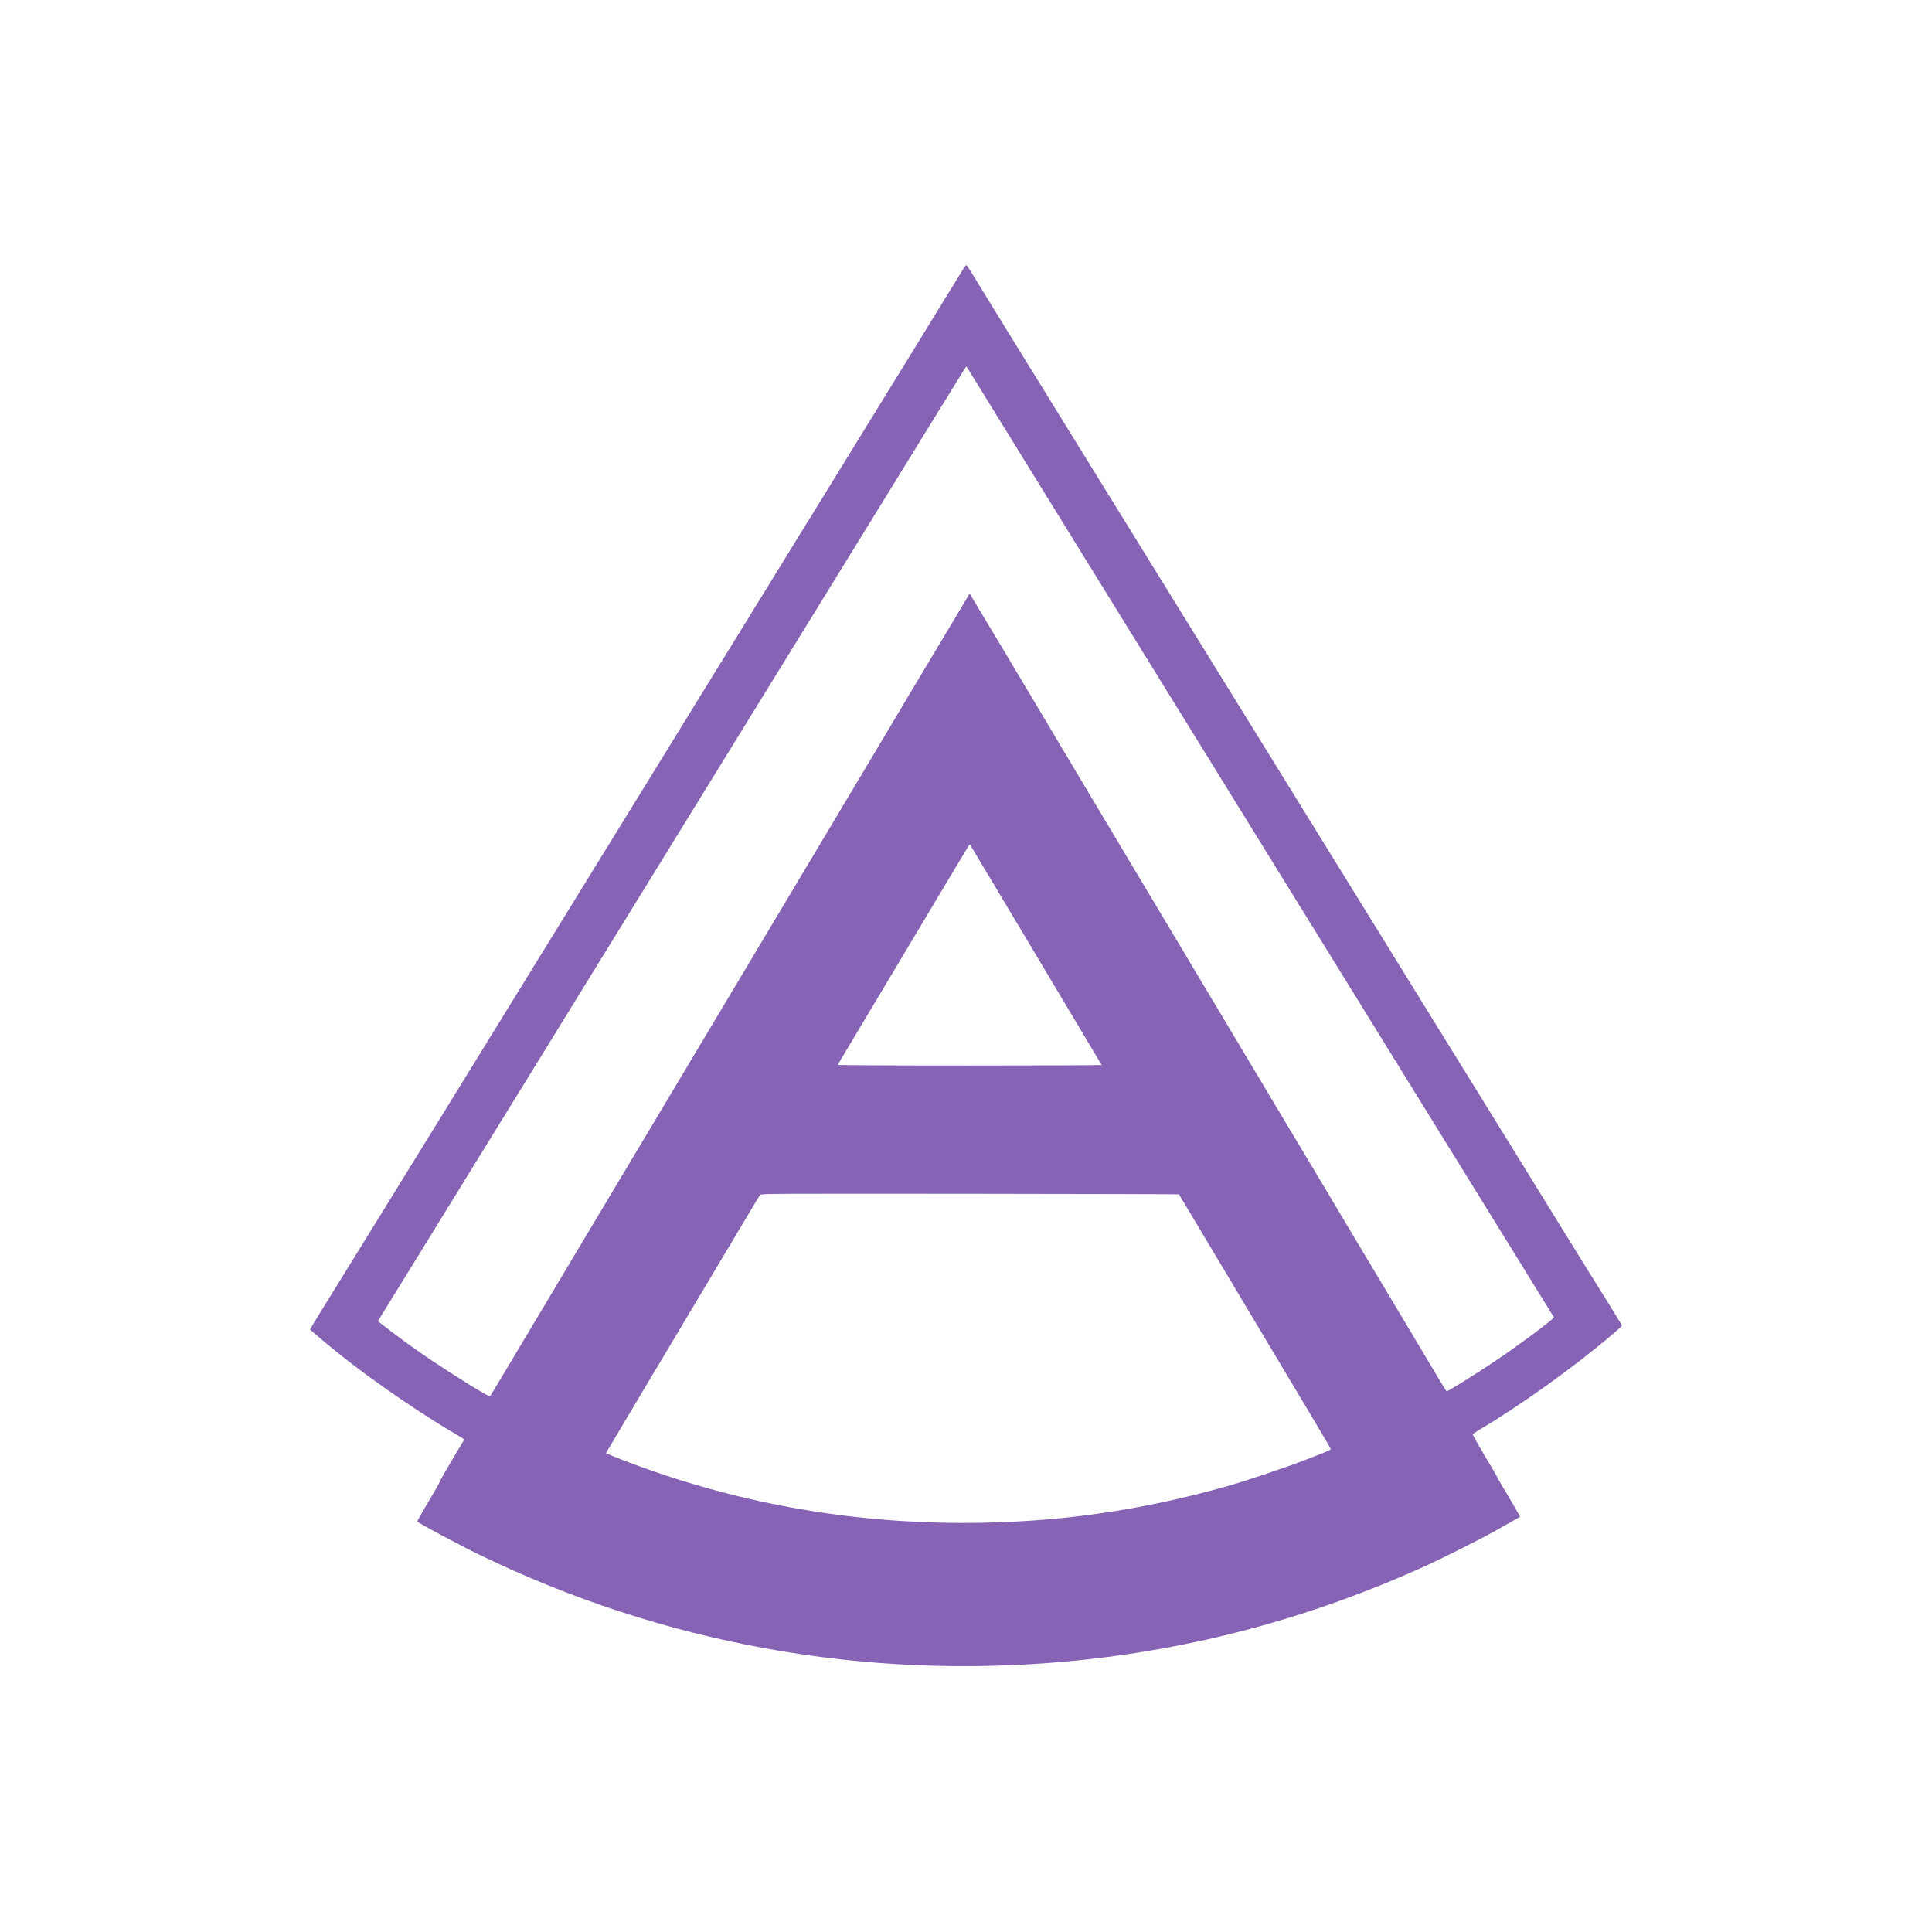 <?xml version="1.0" encoding="utf-8"?>
<!-- Generator: Adobe Illustrator 26.0.3, SVG Export Plug-In . SVG Version: 6.00 Build 0)  -->
<svg version="1.1" id="Layer_1" xmlns="http://www.w3.org/2000/svg" xmlns:xlink="http://www.w3.org/1999/xlink" x="0px" y="0px"
	 viewBox="0 0 2000 2000" style="enable-background:new 0 0 2000 2000;" xml:space="preserve">
<style type="text/css">
	.st0{fill:#8763B5;}
</style>
<g transform="translate(0,2000) scale(0.1,-0.1)">
	<path class="st0" d="M9963,17201.4c-17.7-29.4-64.8-106.7-105.3-171.5s-119.3-192.2-174.5-283.6c-56-91.3-184.9-301.2-287.2-467.6
		c-102.4-165.7-225.3-364.6-272.4-441.9c-47.1-76.6-161.3-262.2-254-412.4c-92-149.5-206.9-335-254-412.4
		c-47.1-76.6-121.5-198.1-165.7-268.8c-44.2-70.7-118.6-191.4-165.7-268.8c-47.1-76.6-161.3-262.2-254-412.4
		c-92-149.5-206.9-335-254-412.4c-47.1-76.6-121.5-198.1-165.7-268.8c-44.2-70.7-118.6-191.4-165.7-268.8
		c-47.1-76.6-161.3-262.2-254-412.4c-92-149.5-206.9-335-254-412.4c-47.1-76.6-162-262.2-254-412.4c-92.8-149.5-206.9-335-254-412.4
		c-47.1-76.6-121.5-198.1-165.7-268.8c-44.2-70.7-118.6-191.4-165.7-268.8c-47.1-76.6-162-262.2-254-412.4
		c-92.8-149.5-201.8-327-243-394c-130.3-212.1-383.6-623.8-655.4-1064.1c-145.1-235-320.3-519.9-390.3-633.3
		c-471.7-764.7-942.9-1529-1208.1-1956.9c-75.1-120.8-136.3-222.4-136.3-225.3c0-6.7,188.5-165,320.3-270.2
		c335.8-268.1,845.4-616.4,1190.8-816.7c47.9-27.2,85.4-51.6,84-54.5c-1.5-2.2-58.9-99.4-128.9-216.5
		c-69.2-116.4-125.9-216.5-125.9-222.4c0-6.7-53-100.2-117.8-207.6c-64.8-108.2-115.6-198.8-112.7-201.8
		c22.1-22.1,442.6-246.7,642.9-343.9c1900.6-921.9,3990.5-1299,6101.1-1102.4c1290.9,120.8,2527.3,453.6,3726.3,1002.3
		c142.8,64.8,557.5,273.9,666.4,335.8c46.4,26.5,128.1,72.2,180.4,101.6c53,29.4,97.2,54.5,98.7,56c1.5,1.5-50.8,92-115.6,201.1
		c-65.5,109-119.3,201.8-119.3,205.4s-58.1,103.9-129.6,222.4c-70.7,118.6-127.4,219.5-125.2,224.6c1.5,4.4,27.2,22.9,57.4,40.5
		c433,256.2,996.4,659.1,1386.7,993.4c44.9,38.3,86.2,73.6,92,79.5c8.8,8.1,8.8,12.5-3.7,33.9c-22.1,38.3-238.6,388.1-265.1,428.6
		c-22.1,33.9-74.3,118.6-294.6,475c-41.2,67-122.9,199.6-181.9,294.6c-59,95-164.2,265.9-234.2,379.3
		c-70,113.4-196.6,318.8-282.1,456.6c-85.4,137.7-198.1,320.3-250.4,405c-52.3,85.4-120.8,195.9-152.5,246.7
		c-49.3,79.5-195.1,315.2-521.4,843.2c-41.9,69.2-102.4,166.4-134,217.3c-31.7,50.8-109,176.7-173,279.8
		c-64.1,103.1-141.4,229-173,279.8c-31.7,50.8-100.9,163.5-154.7,250.4c-53.8,86.9-131.8,212.8-173,279.8
		c-41.2,67-145.8,235.7-232,375.6c-277.6,449.2-368.9,597.9-445.6,721.7c-41.2,67-118.6,191.4-170.9,276.1
		c-52.3,85.4-166.4,268.8-252.6,408.7c-86.2,139.9-199.6,324-252.6,408.7c-52.3,85.4-120.8,195.9-152.5,246.7
		s-144.3,232.7-250.4,405c-106.1,172.3-227.5,367.4-268.8,434.4c-70.7,114.1-265.9,430.1-484.5,784.3
		c-52.3,85.4-137.7,222.4-189.2,305.6c-50.8,83.2-160.5,260.7-243,394c-82.5,134-195.1,316-250.4,405
		c-55.3,89.1-136.3,220.1-179.7,290.9c-43.4,70.7-134,218.8-201.1,327.7c-67,109.7-140.6,229.8-163.5,266.6
		c-22.9,37.6-44.9,68.5-49.3,68.5C9997.6,17254.5,9979.9,17230.1,9963,17201.4z M10103.6,16046.7c53.8-86.9,131.1-212.8,172.3-279.8
		c41.2-67,188.5-305.6,327.7-530.3c282.8-457.3,368.2-595.7,493.4-799c47.9-76.6,138.5-224.6,202.5-327.7s133.3-215.8,154.7-250.4
		c21.4-34.6,82.5-134,136.3-220.9c53.8-86.9,132.6-214.3,175.2-283.6c150.2-243.7,229-370.4,343.9-556
		c64.1-103.1,133.3-215.8,154.7-250.4c21.4-34.6,90.5-147.3,154.7-250.4s190-307.1,279.8-452.9c89.8-145.8,207.6-336.5,261.4-423.4
		c53.8-86.9,158.3-256.2,232-375.6c73.6-119.3,186.3-301.9,250.4-405c64.1-103.1,176.7-285.7,250.4-405
		c73.6-119.3,212.8-344.6,309.3-500.7c96.5-156.1,214.3-346.1,261.4-423.4c47.1-76.6,165-267.4,261.4-423.4
		c96.5-156.1,209.1-338,250.4-405c41.2-67,153.9-248.9,250.4-405c96.5-156.1,209.1-338,250.4-405c41.2-67,110.4-178.9,153.2-248.2
		c43.4-70,113.4-182.6,154.7-250.4c134-217.3,366-592.1,431.6-698.1c35.4-56.7,66.3-106.7,69.2-111.9
		c8.8-14.7-345.4-279.1-624.5-466.1c-200.3-134-469.8-301.9-485.3-301.9c-2.2,0-29.4,44.2-61.8,97.2
		c-32.4,53.8-212.1,354.9-399.2,668.7c-187.1,313.7-364.6,610.5-394,659.1c-29.4,48.6-176.7,295.3-327.7,548.6
		c-151,253.3-307.8,516.9-349.8,585.4c-70,117.1-217.3,362.3-1093.6,1830c-187.7,313.7-416,696.6-508.1,850.6
		c-533.1,891-904.3,1512.6-977.9,1638.5c-118.6,201.1-809.3,1356.5-818.9,1369.7c-4.4,6.7-9.5,8.1-11,3.7
		c-2.2-3.7-101.6-171.5-221.6-371.9c-418.2-698.1-535.4-894.7-541.3-905.7c-3-5.9-75.1-126.6-159.8-268.8
		c-84.7-141.4-277.6-464.7-428.6-718c-151-253.3-298.3-500-327.7-548.6c-50.1-84-405.7-678.2-994.1-1664.3
		c-145.1-243-374.8-627.5-510.4-854.3c-469.8-785.8-582.5-975-910.9-1524.4c-181.2-303.4-410.9-687.8-510.4-854.3
		c-99.4-165.7-217.3-363.1-261.4-438.1c-44.9-75.1-85.4-140.6-90.5-146.5c-8.1-8.8-19.9-4.4-78,28.7
		c-178.2,102.4-500,310-694.4,447.8c-148,104.6-394,290.1-391,295.3c5.9,9.5,201.8,328.4,429.4,696.6
		c129.6,210.6,349.8,568.5,489.7,795.3c295.3,479.4,522.9,849.1,755.6,1226.1c91.3,148,204.7,332.2,251.9,408.7
		c47.1,77.3,161.3,262.9,254,412.4c92,150.2,206.9,335.8,254,412.4c47.1,77.3,161.3,262.9,254,412.4
		c92,150.2,242.3,393.3,333.6,541.3c91.3,148,204.7,332.2,251.9,408.7c47.1,77.3,162,262.9,254,412.4
		c92.8,150.2,206.9,335.8,254,412.4c47.1,77.3,121.5,198.1,165.7,268.8c44.2,70.7,118.6,192.2,165.7,268.8
		c159,257.7,380,617.1,460.3,747.4c43.4,70.7,131.8,213.6,195.1,316.7c63.3,103.1,151.7,246,195.1,316.7
		c44.2,70.7,118.6,192.2,165.7,268.8c47.1,77.3,161.3,262.9,254,412.4c92,150.2,220.9,358.6,285.7,464
		c113.4,184.1,179.7,292.3,343.9,557.5c41.9,67.8,77.3,122.9,78,121.5C10004.9,16205.8,10049.8,16133.6,10103.6,16046.7z
		 M10290.7,10840.3c137-229,310-518.4,385.1-644.3c74.3-125.2,159.8-268.1,189.2-316.7c44.9-74.3,529.5-887.4,539.1-903.6
		c1.5-3.7-611.9-5.9-1363-5.9c-813.7,0-1366.8,3-1366.8,6.7s37.6,69.2,84,145.8c45.6,75.8,201.8,337.2,346.9,580.2
		c144.3,243,292.3,489.7,327.7,548.6s182.6,305.6,327.7,548.6c258.5,433,276.1,462.5,279.8,458.8
		C10041.8,11257.1,10154.4,11069.4,10290.7,10840.3z M12204.6,7636.2c1.5-1.5,59.6-98.7,129.6-216.5
		c70-117.1,156.1-261.4,191.4-320.3c35.4-58.9,182.6-305.6,327.7-548.6s297.5-497.8,338.7-567c173-287.2,578.9-968.4,582.5-979.4
		c5.2-13.2-2.2-16.9-247.4-111.9c-206.9-80.3-619.3-219.5-813.7-274.7c-916.1-259.9-1793.1-383-2739.4-383
		c-1222.4,0-2396.3,215.8-3521.5,648.8c-98.7,37.6-178.9,70.7-178.9,74.3c0,3,340.2,574.4,756.3,1270.3
		c415.4,695.9,772.5,1293.2,792.3,1327.8c20.6,34.6,41.9,68.5,47.9,75.1c10.3,12.5,131.1,12.5,2170.9,11
		C11229.6,7640.6,12203.1,7638.4,12204.6,7636.2z"/>
</g>
</svg>
